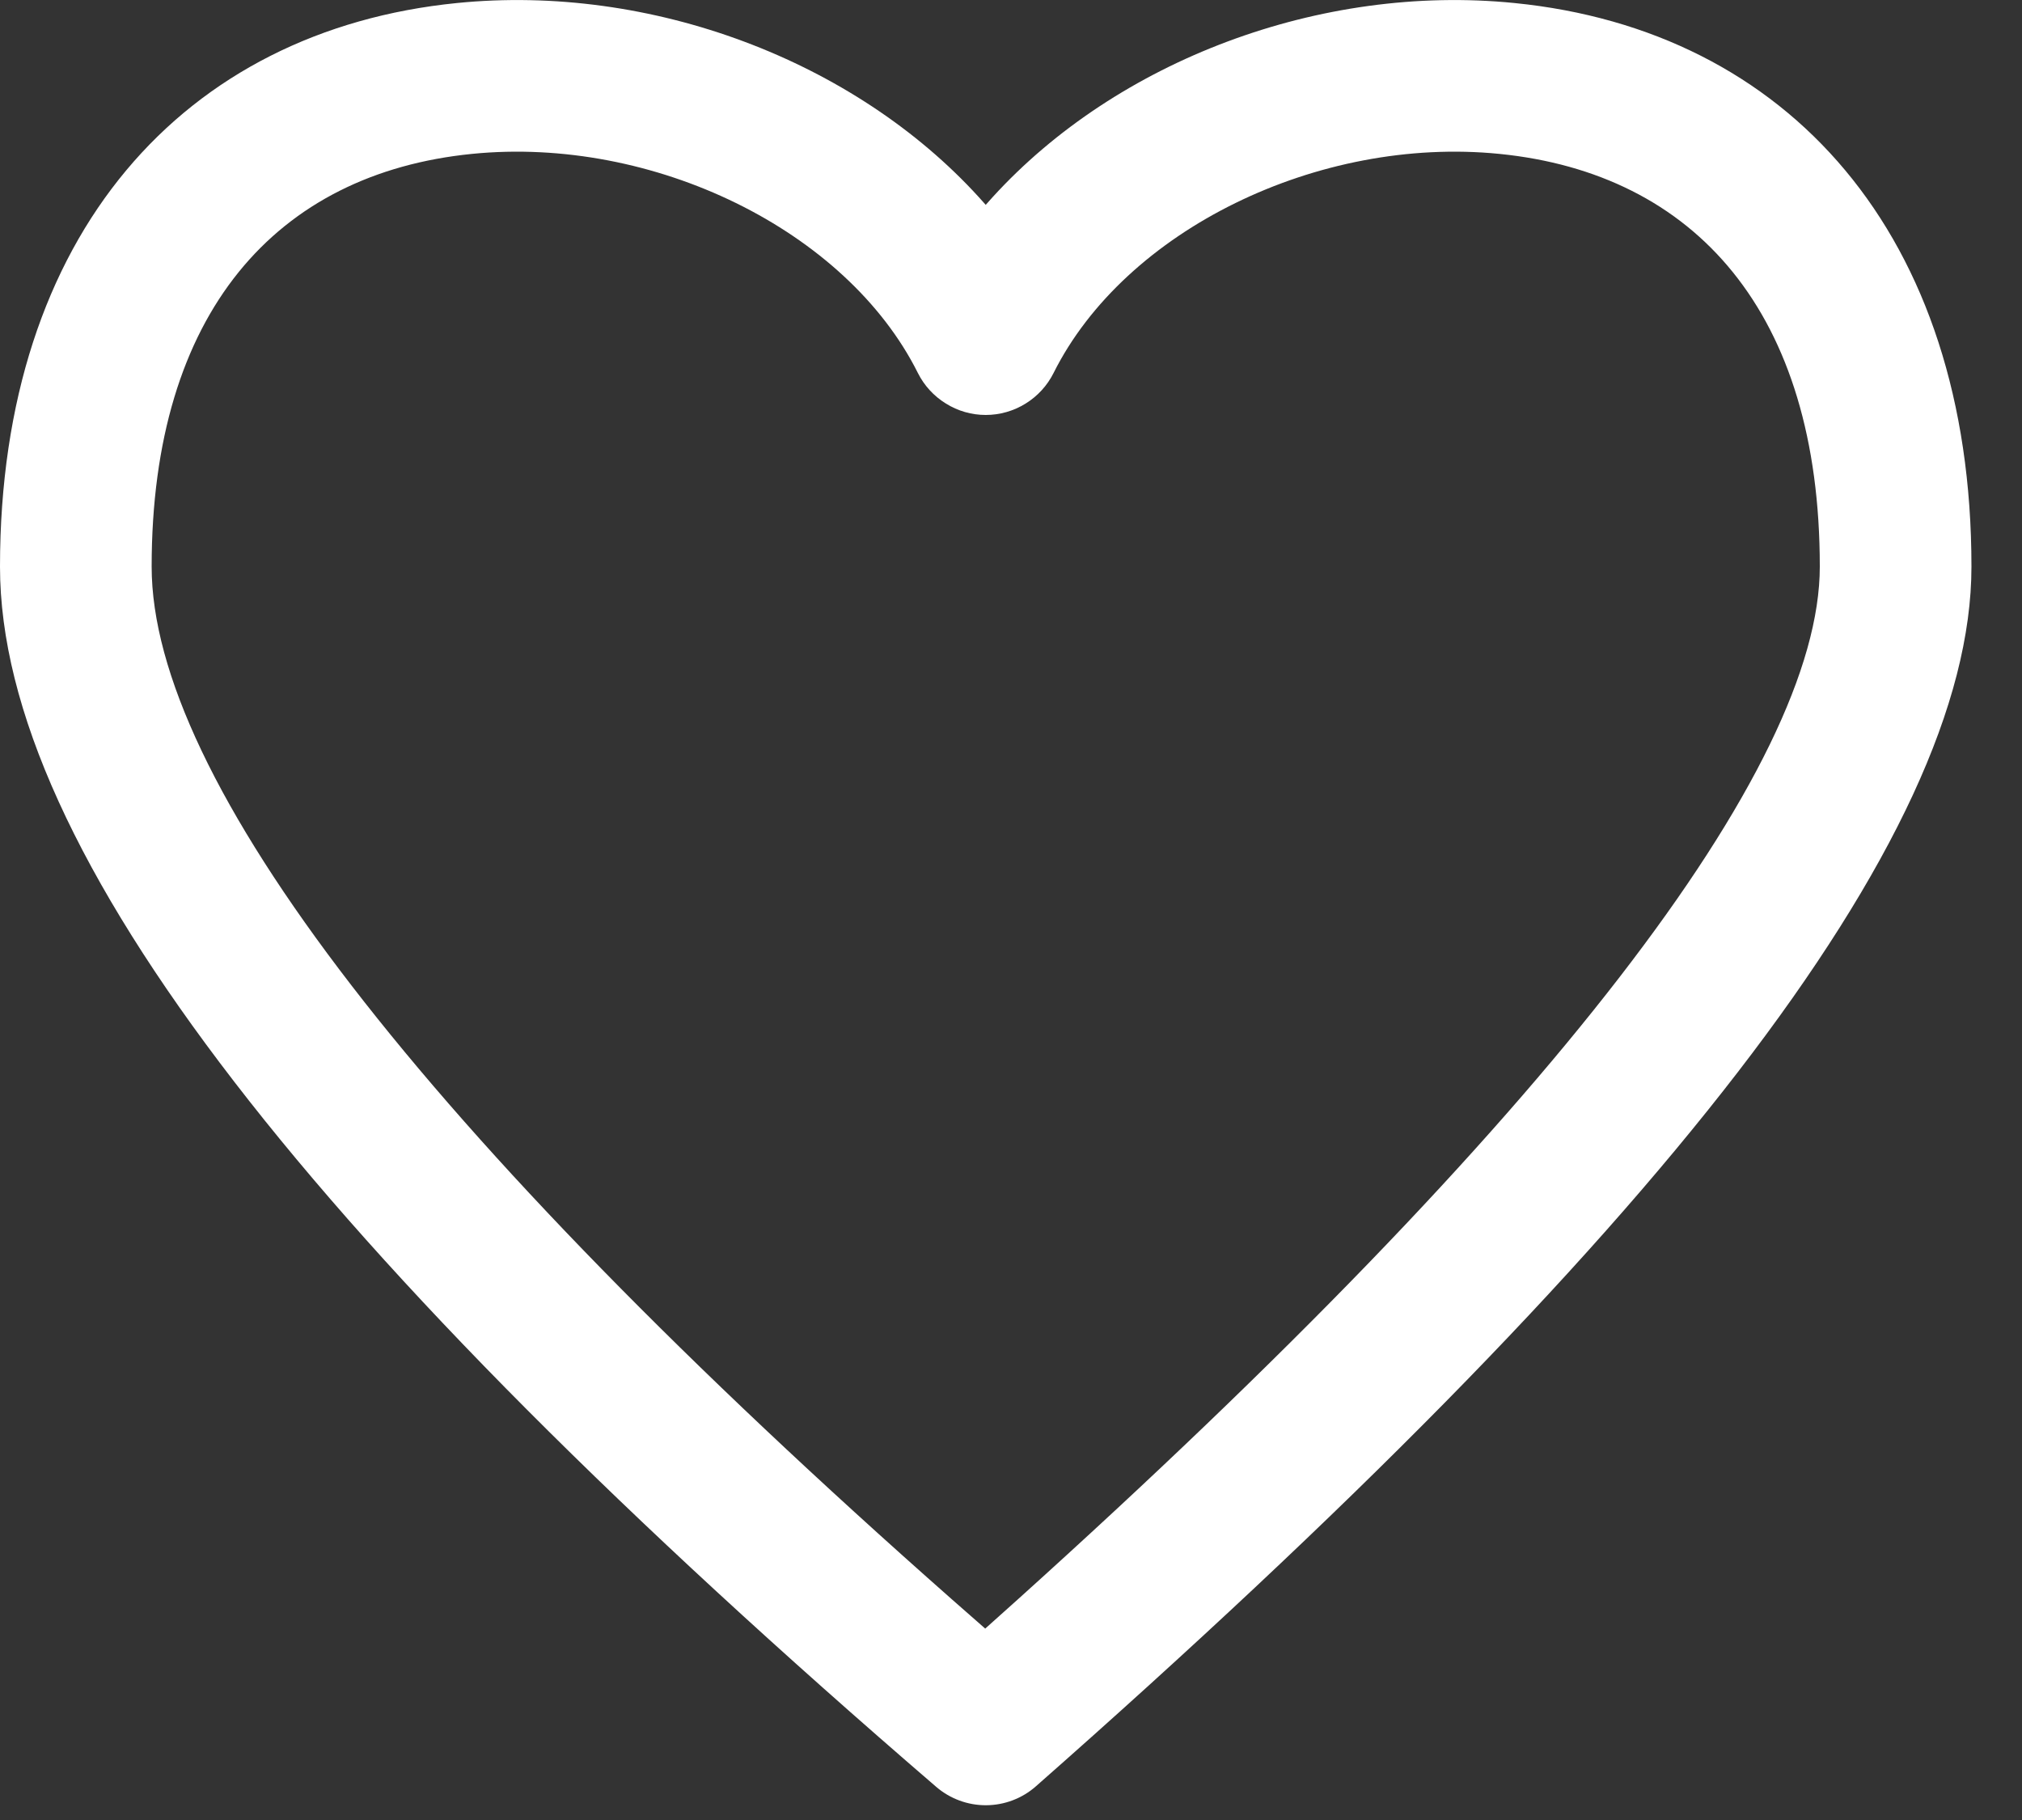 <svg width="20" height="18" viewBox="0 0 20 18" fill="none" xmlns="http://www.w3.org/2000/svg">
<rect x="0" y="0" width="20" height="18" fill="#333333" stroke="none"/>
<path fill-rule="evenodd" clip-rule="evenodd" d="M14.98 0.03C13.059 -0.163 11.048 0.6 9.818 1.95L9.75 2.026L9.682 1.95C8.452 0.6 6.442 -0.163 4.519 0.03C1.821 0.3 0 2.317 0 5.604C0 8.41 3.092 12.361 9.26 17.672C9.397 17.79 9.573 17.855 9.754 17.854C9.935 17.853 10.11 17.787 10.246 17.667C16.415 12.235 19.5 8.293 19.5 5.604C19.5 2.317 17.679 0.299 14.98 0.03ZM9.745 16.107L9.418 15.82C4.135 11.16 1.5 7.693 1.5 5.604C1.5 3.087 2.738 1.715 4.668 1.522C6.459 1.343 8.372 2.275 9.079 3.689C9.141 3.813 9.237 3.918 9.356 3.991C9.474 4.065 9.611 4.104 9.75 4.104C9.889 4.104 10.026 4.065 10.145 3.991C10.263 3.918 10.359 3.813 10.421 3.689C11.128 2.275 13.041 1.343 14.831 1.522C16.762 1.715 18 3.087 18 5.604C18 7.583 15.357 11.054 10.072 15.814L9.745 16.107Z" fill="white"/>
</svg>
